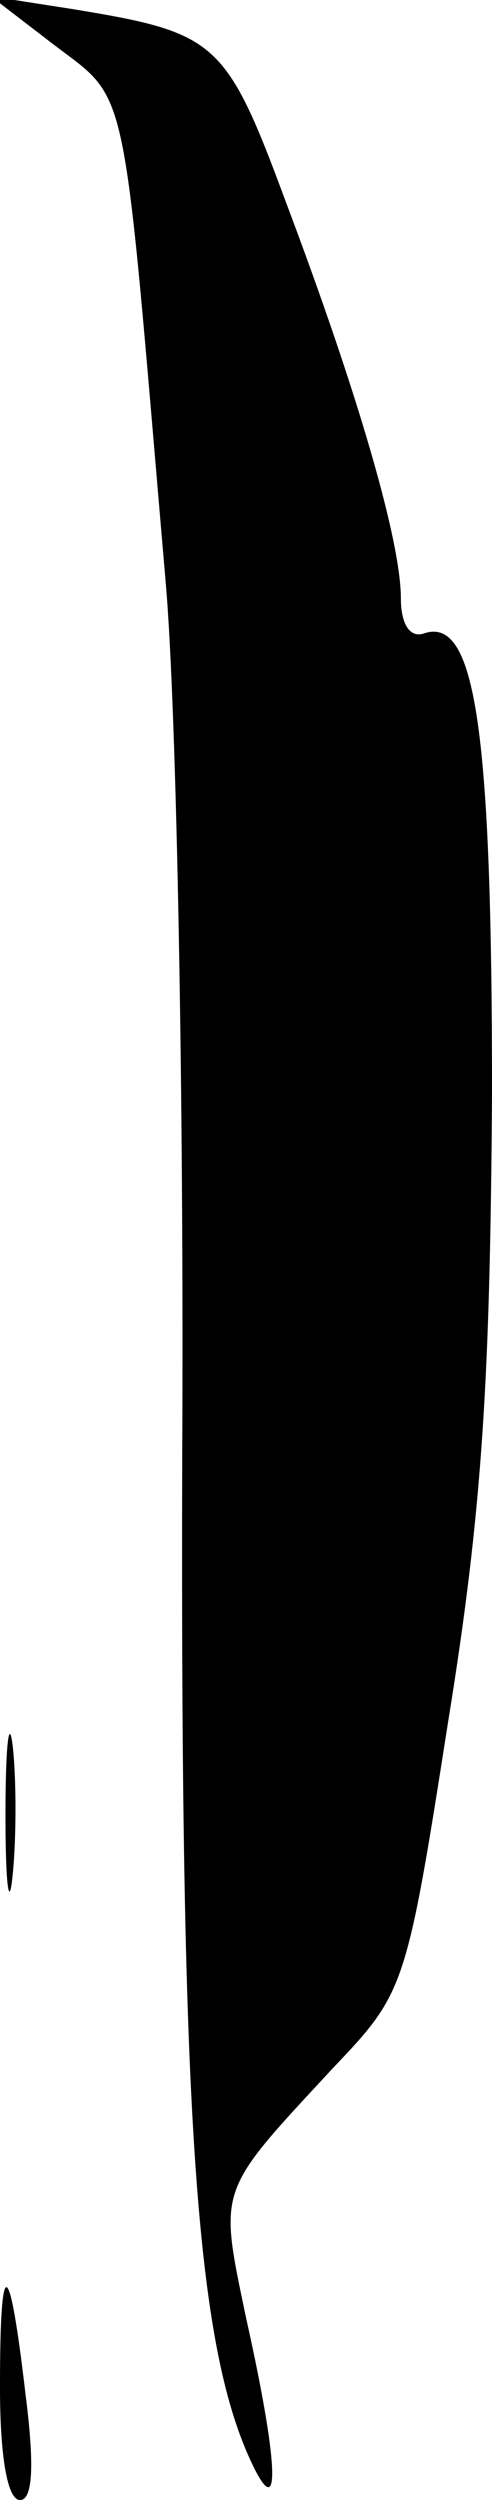 <?xml version="1.0" standalone="no"?>
<!DOCTYPE svg PUBLIC "-//W3C//DTD SVG 20010904//EN"
 "http://www.w3.org/TR/2001/REC-SVG-20010904/DTD/svg10.dtd">
<svg version="1.0" xmlns="http://www.w3.org/2000/svg"
 width="27pt" height="137pt" viewBox="0 0 27 137"
 preserveAspectRatio="xMidYMid meet">
<g transform="translate(0,137) scale(0.1,-0.1)"
fill="#000000" stroke="none">
<path fill="#000000" stroke="none" d="M25 1349 c47 -37 41 -9 66 -299 6 -69
10 -284 9 -478 -1 -353 7 -481 36 -547 18 -41 18 -10 -1 75 -15 72 -16 68 48
137 39 41 40 43 63 190 19 117 23 189 24 344 0 199 -9 261 -37 252 -8 -3 -13
5 -13 19 0 31 -23 111 -63 217 -33 89 -38 93 -117 106 l-45 7 30 -23z"/>
<path fill="#000000" stroke="none" d="M3 375 c0 -38 2 -53 4 -32 2 20 2 52 0
70 -2 17 -4 1 -4 -38z"/>
<path fill="#000000" stroke="none" d="M0 62 c0 -38 4 -62 11 -62 7 0 8 19 3
58 -9 77 -14 78 -14 4z"/>
</g>
</svg>
